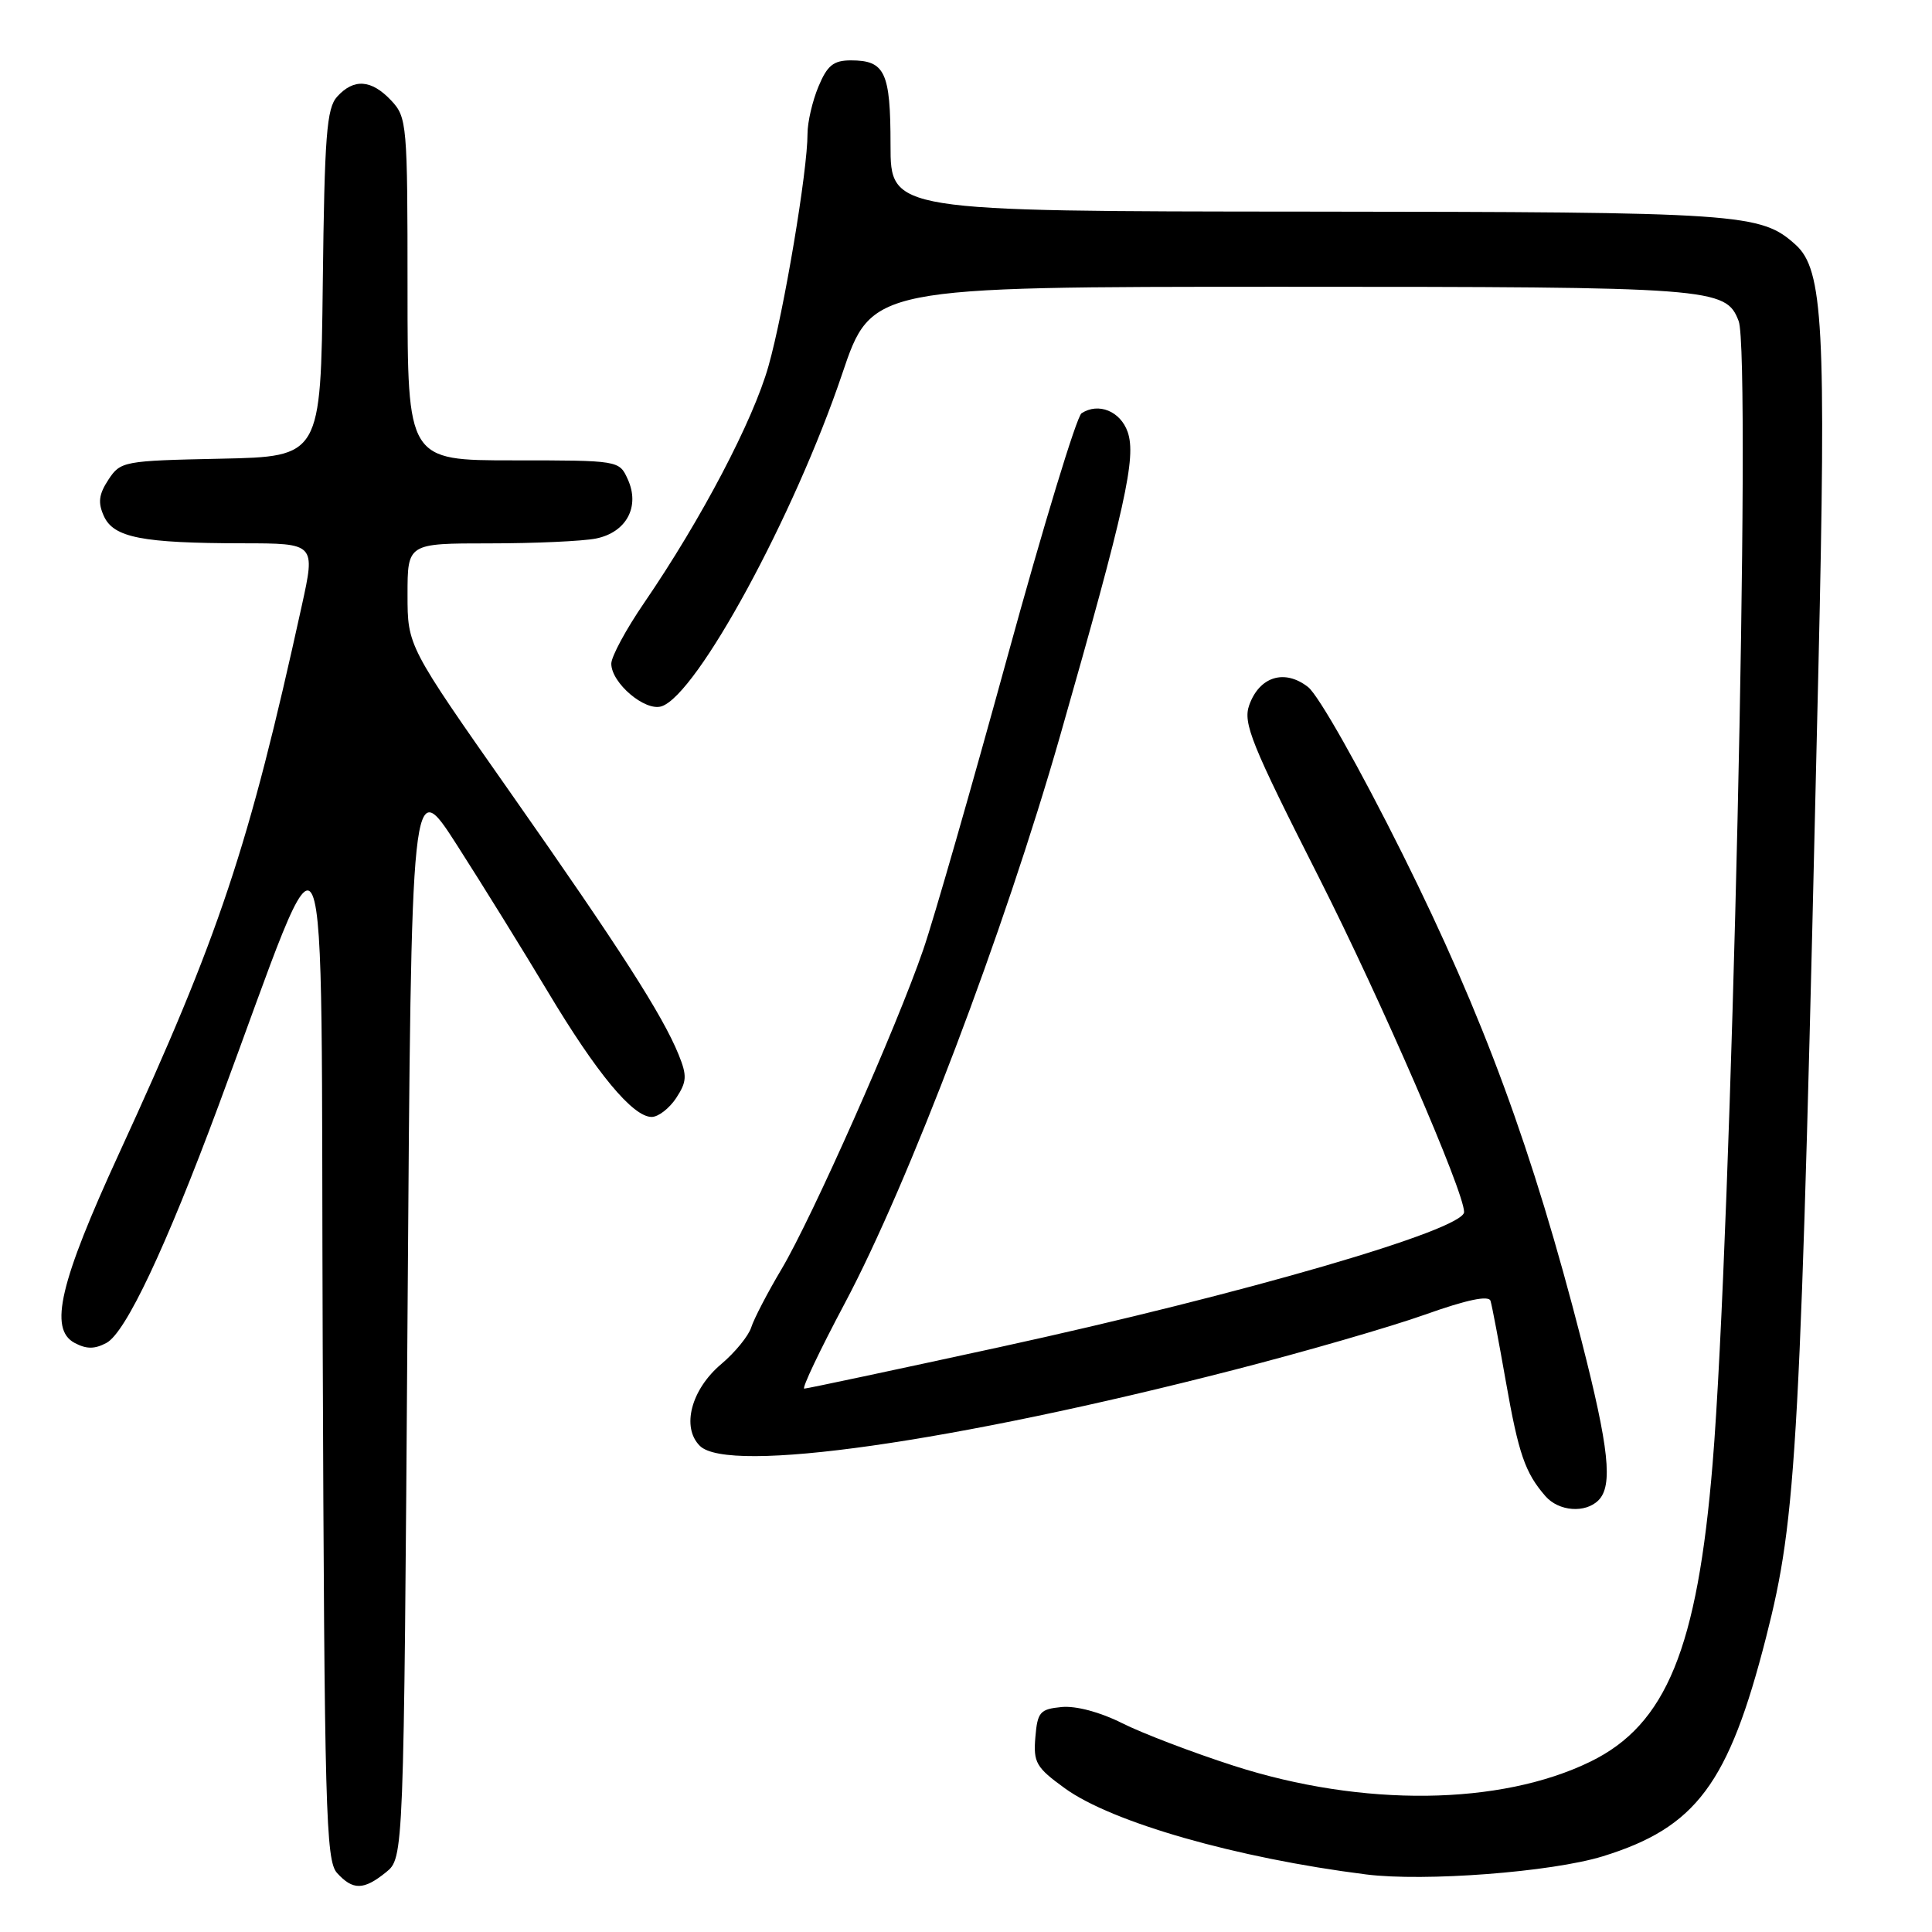 <?xml version="1.0" encoding="UTF-8" standalone="no"?>
<!DOCTYPE svg PUBLIC "-//W3C//DTD SVG 1.1//EN" "http://www.w3.org/Graphics/SVG/1.1/DTD/svg11.dtd" >
<svg xmlns="http://www.w3.org/2000/svg" xmlns:xlink="http://www.w3.org/1999/xlink" version="1.1" viewBox="0 0 256 256">
 <g >
 <path fill="currentColor"
d=" M 51.14 248.09 C 53.50 246.18 53.50 246.18 54.00 174.36 C 54.50 102.54 54.50 102.54 60.58 112.02 C 63.92 117.23 69.32 125.95 72.58 131.39 C 79.06 142.22 83.85 148.00 86.35 148.00 C 87.23 148.00 88.69 146.87 89.60 145.49 C 91.01 143.33 91.06 142.55 89.92 139.74 C 87.79 134.50 82.16 125.73 67.65 105.05 C 54.00 85.60 54.00 85.60 54.00 78.80 C 54.00 72.00 54.00 72.00 64.87 72.00 C 70.86 72.00 77.20 71.71 78.96 71.36 C 83.00 70.55 84.84 67.13 83.18 63.50 C 82.05 61.01 82.01 61.00 68.02 61.00 C 54.00 61.00 54.00 61.00 54.00 38.31 C 54.00 16.40 53.93 15.55 51.83 13.31 C 49.21 10.53 46.88 10.37 44.67 12.81 C 43.28 14.35 43.00 17.97 42.77 37.56 C 42.50 60.50 42.50 60.50 29.25 60.78 C 16.35 61.05 15.97 61.12 14.36 63.57 C 13.09 65.51 12.95 66.60 13.77 68.40 C 15.07 71.24 18.83 71.97 32.15 71.99 C 41.80 72.00 41.80 72.00 39.99 80.25 C 32.94 112.35 29.11 123.84 15.78 152.83 C 7.91 169.95 6.46 176.11 9.88 177.94 C 11.46 178.78 12.54 178.78 14.11 177.94 C 16.65 176.58 21.94 165.38 28.96 146.49 C 44.05 105.87 42.47 102.22 42.76 178.43 C 42.99 239.89 43.17 246.53 44.66 248.18 C 46.76 250.49 48.19 250.47 51.14 248.09 Z  M 212.38 245.97 C 224.74 242.15 229.05 236.37 234.00 217.01 C 238.12 200.87 238.56 192.65 240.95 88.50 C 241.99 43.31 241.58 35.74 237.95 32.45 C 233.30 28.25 230.97 28.09 173.25 28.04 C 118.00 28.00 118.00 28.00 118.00 19.20 C 118.00 9.55 117.27 8.00 112.75 8.00 C 110.44 8.00 109.62 8.66 108.45 11.47 C 107.65 13.38 107.00 16.19 107.00 17.72 C 107.01 22.61 103.88 41.26 101.83 48.50 C 99.79 55.74 92.94 68.79 85.36 79.87 C 82.96 83.37 81.00 87.00 81.00 87.94 C 81.00 90.50 85.48 94.30 87.66 93.59 C 92.36 92.06 105.25 68.33 111.59 49.55 C 115.49 38.00 115.49 38.00 169.80 38.00 C 227.11 38.00 228.68 38.12 230.38 42.54 C 232.09 46.99 229.43 163.79 226.93 193.94 C 224.91 218.45 220.78 228.52 210.75 233.42 C 198.81 239.25 180.56 239.47 163.50 233.98 C 158.00 232.21 151.33 229.66 148.67 228.32 C 145.77 226.86 142.57 226.01 140.67 226.19 C 137.80 226.47 137.47 226.85 137.19 230.20 C 136.91 233.55 137.29 234.20 141.10 236.96 C 147.34 241.48 163.83 246.20 181.00 248.37 C 188.73 249.35 205.60 248.06 212.38 245.97 Z  M 211.80 198.80 C 213.74 196.86 213.21 191.92 209.56 177.65 C 203.09 152.42 196.59 134.75 185.88 113.24 C 180.15 101.74 174.72 92.14 173.33 91.04 C 170.23 88.61 166.89 89.63 165.53 93.43 C 164.68 95.81 165.79 98.57 174.79 116.32 C 182.96 132.46 194.00 157.89 194.00 160.60 C 194.00 162.96 164.80 171.45 132.46 178.50 C 118.58 181.52 106.92 184.00 106.57 184.00 C 106.21 184.00 108.63 178.92 111.93 172.71 C 120.39 156.82 133.07 123.40 140.47 97.50 C 149.14 67.15 150.59 60.59 149.42 57.23 C 148.45 54.48 145.55 53.30 143.31 54.76 C 142.66 55.19 138.24 69.71 133.49 87.02 C 128.74 104.33 123.73 121.80 122.34 125.82 C 118.83 136.06 107.60 161.37 103.56 168.16 C 101.71 171.27 99.90 174.75 99.54 175.89 C 99.18 177.02 97.40 179.20 95.59 180.73 C 91.58 184.10 90.26 189.12 92.73 191.58 C 96.48 195.34 126.20 191.12 163.50 181.52 C 172.85 179.12 184.25 175.82 188.83 174.19 C 194.36 172.22 197.27 171.61 197.50 172.37 C 197.70 172.99 198.60 177.77 199.52 182.99 C 201.22 192.66 202.08 195.15 204.78 198.25 C 206.54 200.27 210.06 200.54 211.80 198.80 Z "/>
</g>
</svg>